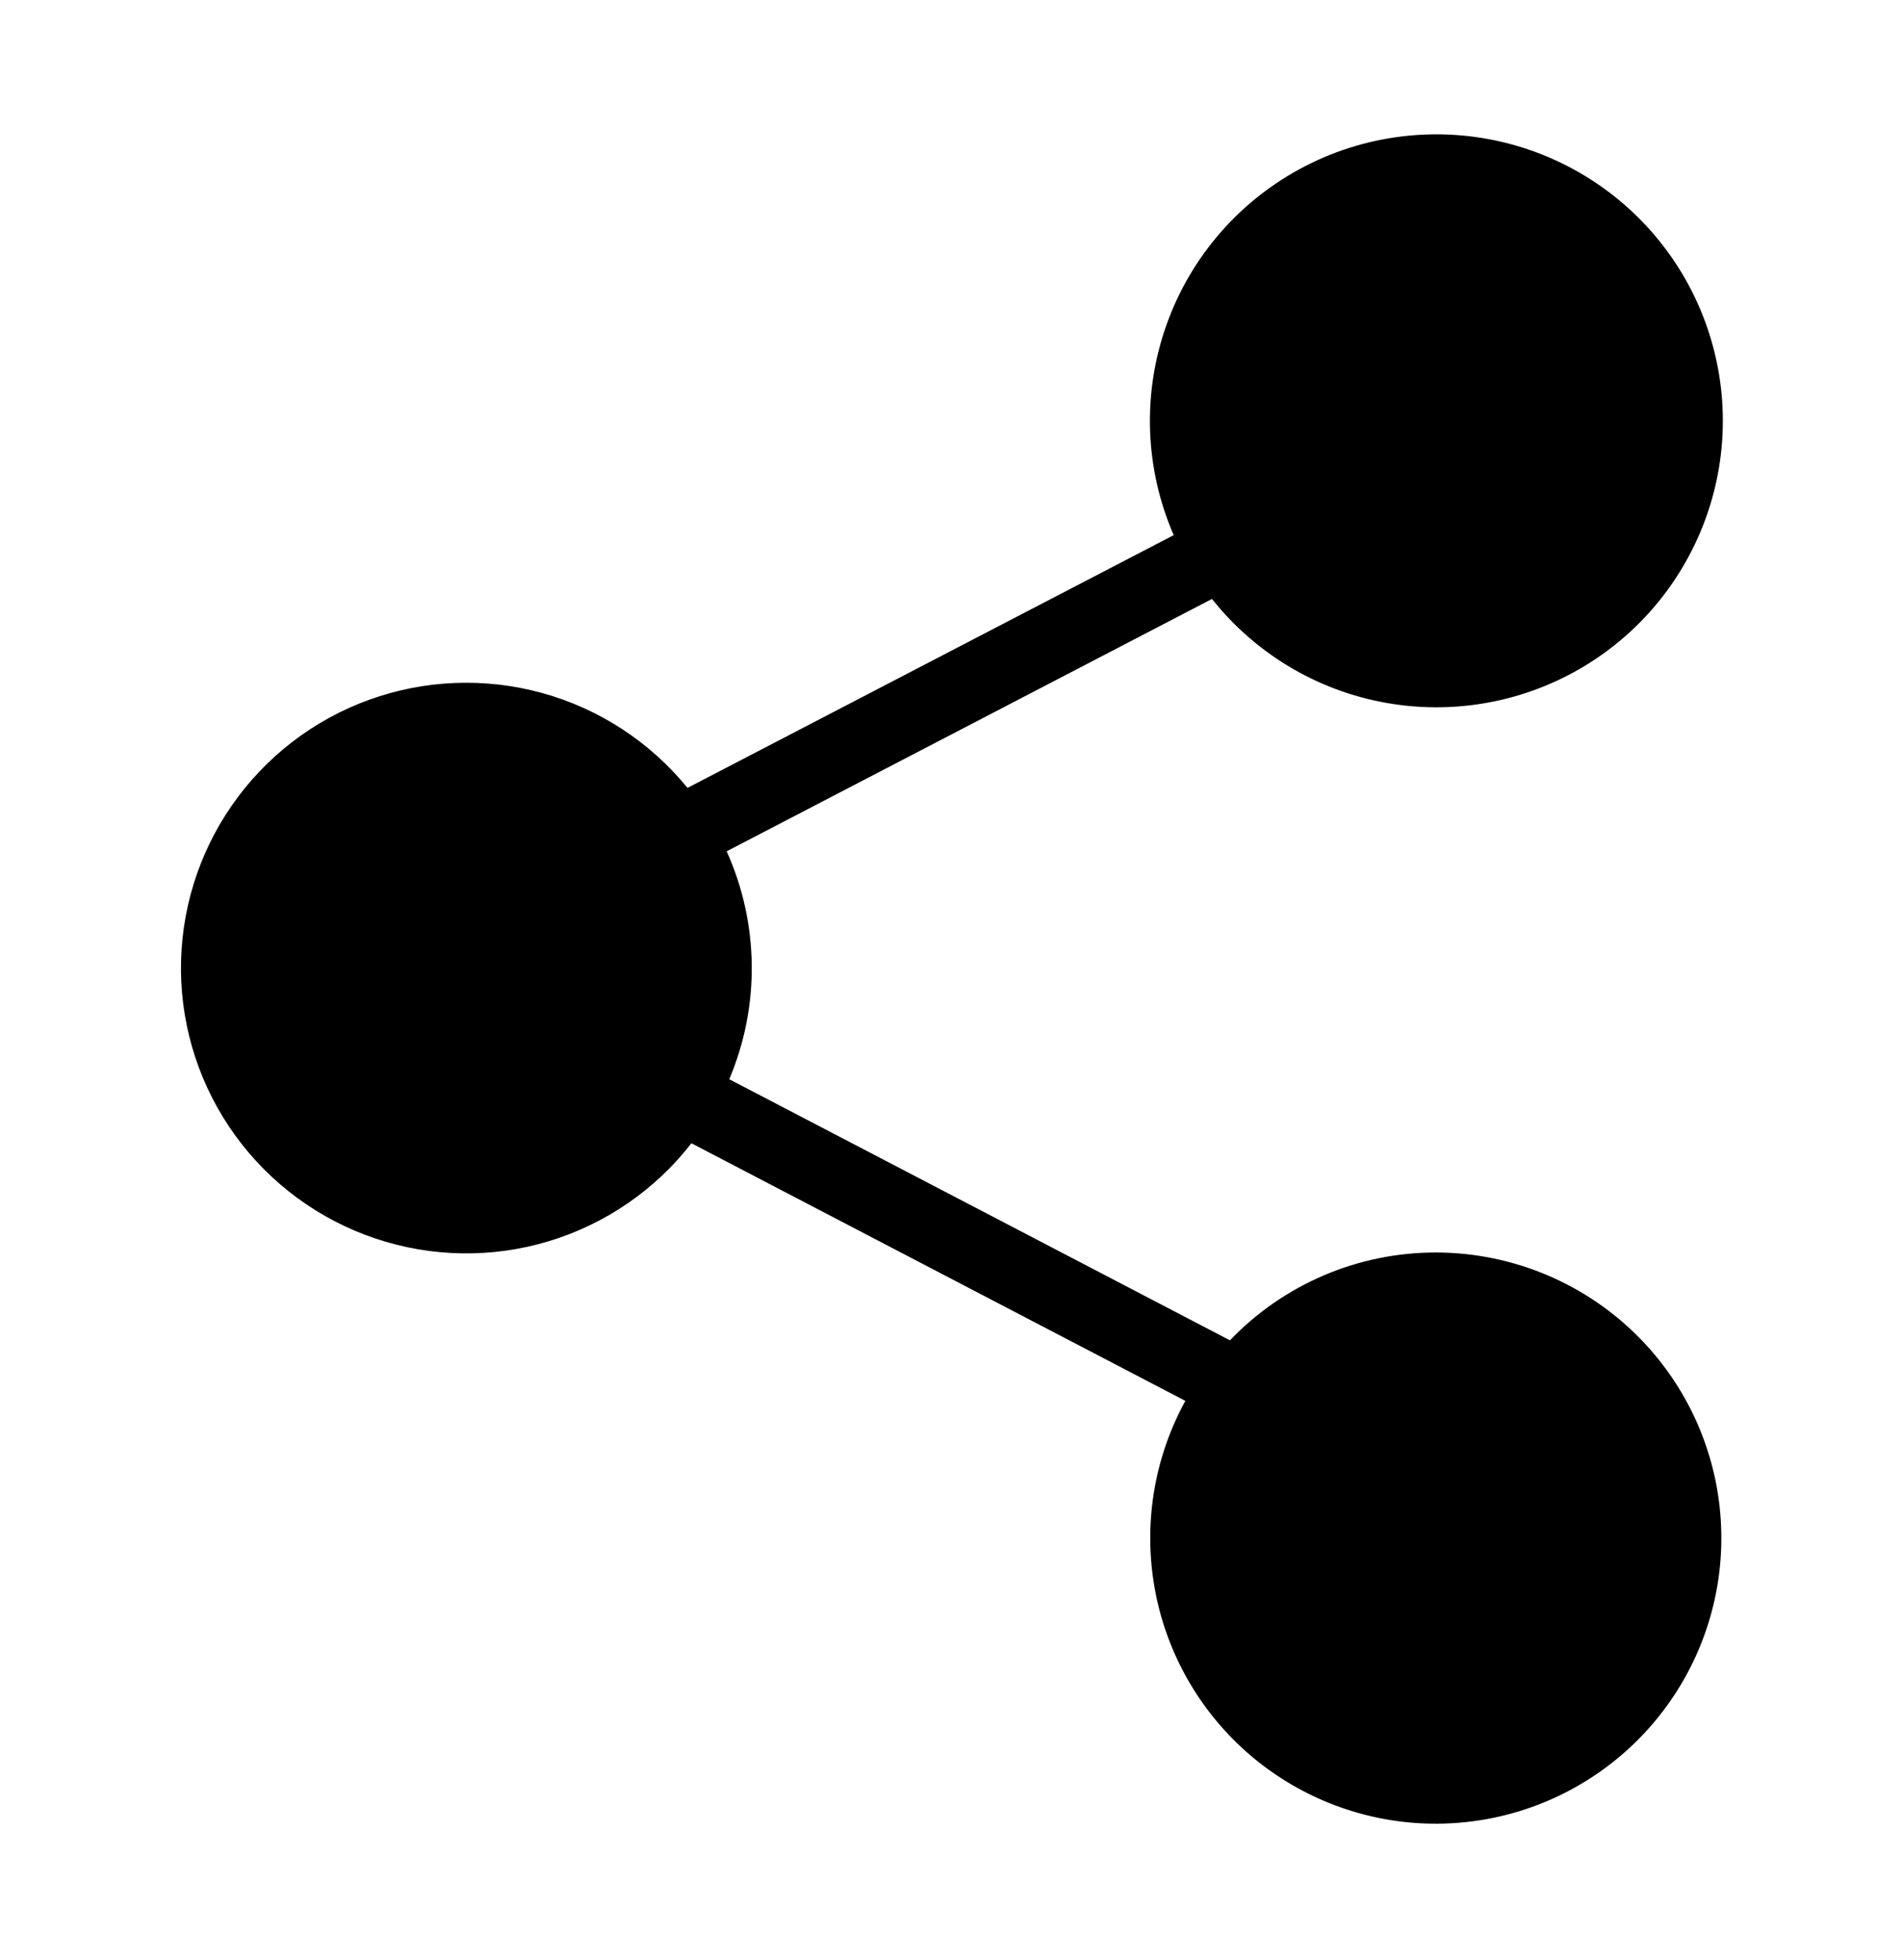 <svg width="33" height="34" viewBox="0 0 33 34" fill="none" xmlns="http://www.w3.org/2000/svg">
<path d="M24.908 21.729C25.994 21.729 27.05 22.085 27.914 22.743C28.778 23.401 29.401 24.325 29.689 25.372C29.976 26.42 29.912 27.532 29.505 28.539C29.098 29.546 28.372 30.392 27.437 30.946C26.503 31.5 25.413 31.731 24.334 31.605C23.256 31.478 22.248 31.001 21.467 30.246C20.687 29.491 20.175 28.5 20.013 27.427C19.85 26.353 20.044 25.255 20.566 24.303L11.996 19.834C11.366 20.645 10.499 21.239 9.516 21.535C8.533 21.831 7.482 21.813 6.509 21.485C5.536 21.157 4.689 20.535 4.085 19.704C3.482 18.874 3.151 17.876 3.14 16.849C3.129 15.823 3.437 14.818 4.022 13.974C4.607 13.13 5.44 12.489 6.405 12.14C7.371 11.791 8.421 11.75 9.411 12.024C10.4 12.298 11.28 12.873 11.928 13.669L20.364 9.284C19.86 8.126 19.816 6.821 20.24 5.632C20.663 4.443 21.524 3.46 22.646 2.882C23.768 2.304 25.068 2.175 26.282 2.52C27.496 2.866 28.533 3.66 29.183 4.743C29.832 5.825 30.046 7.114 29.78 8.347C29.514 9.581 28.789 10.668 27.751 11.387C26.714 12.105 25.442 12.402 24.193 12.217C22.945 12.033 21.813 11.38 21.028 10.391L12.608 14.769C12.887 15.389 13.035 16.061 13.043 16.741C13.051 17.421 12.918 18.096 12.653 18.723L21.34 23.253C21.801 22.771 22.355 22.388 22.968 22.126C23.581 21.864 24.241 21.729 24.908 21.729Z" fill="black"/>
</svg>
